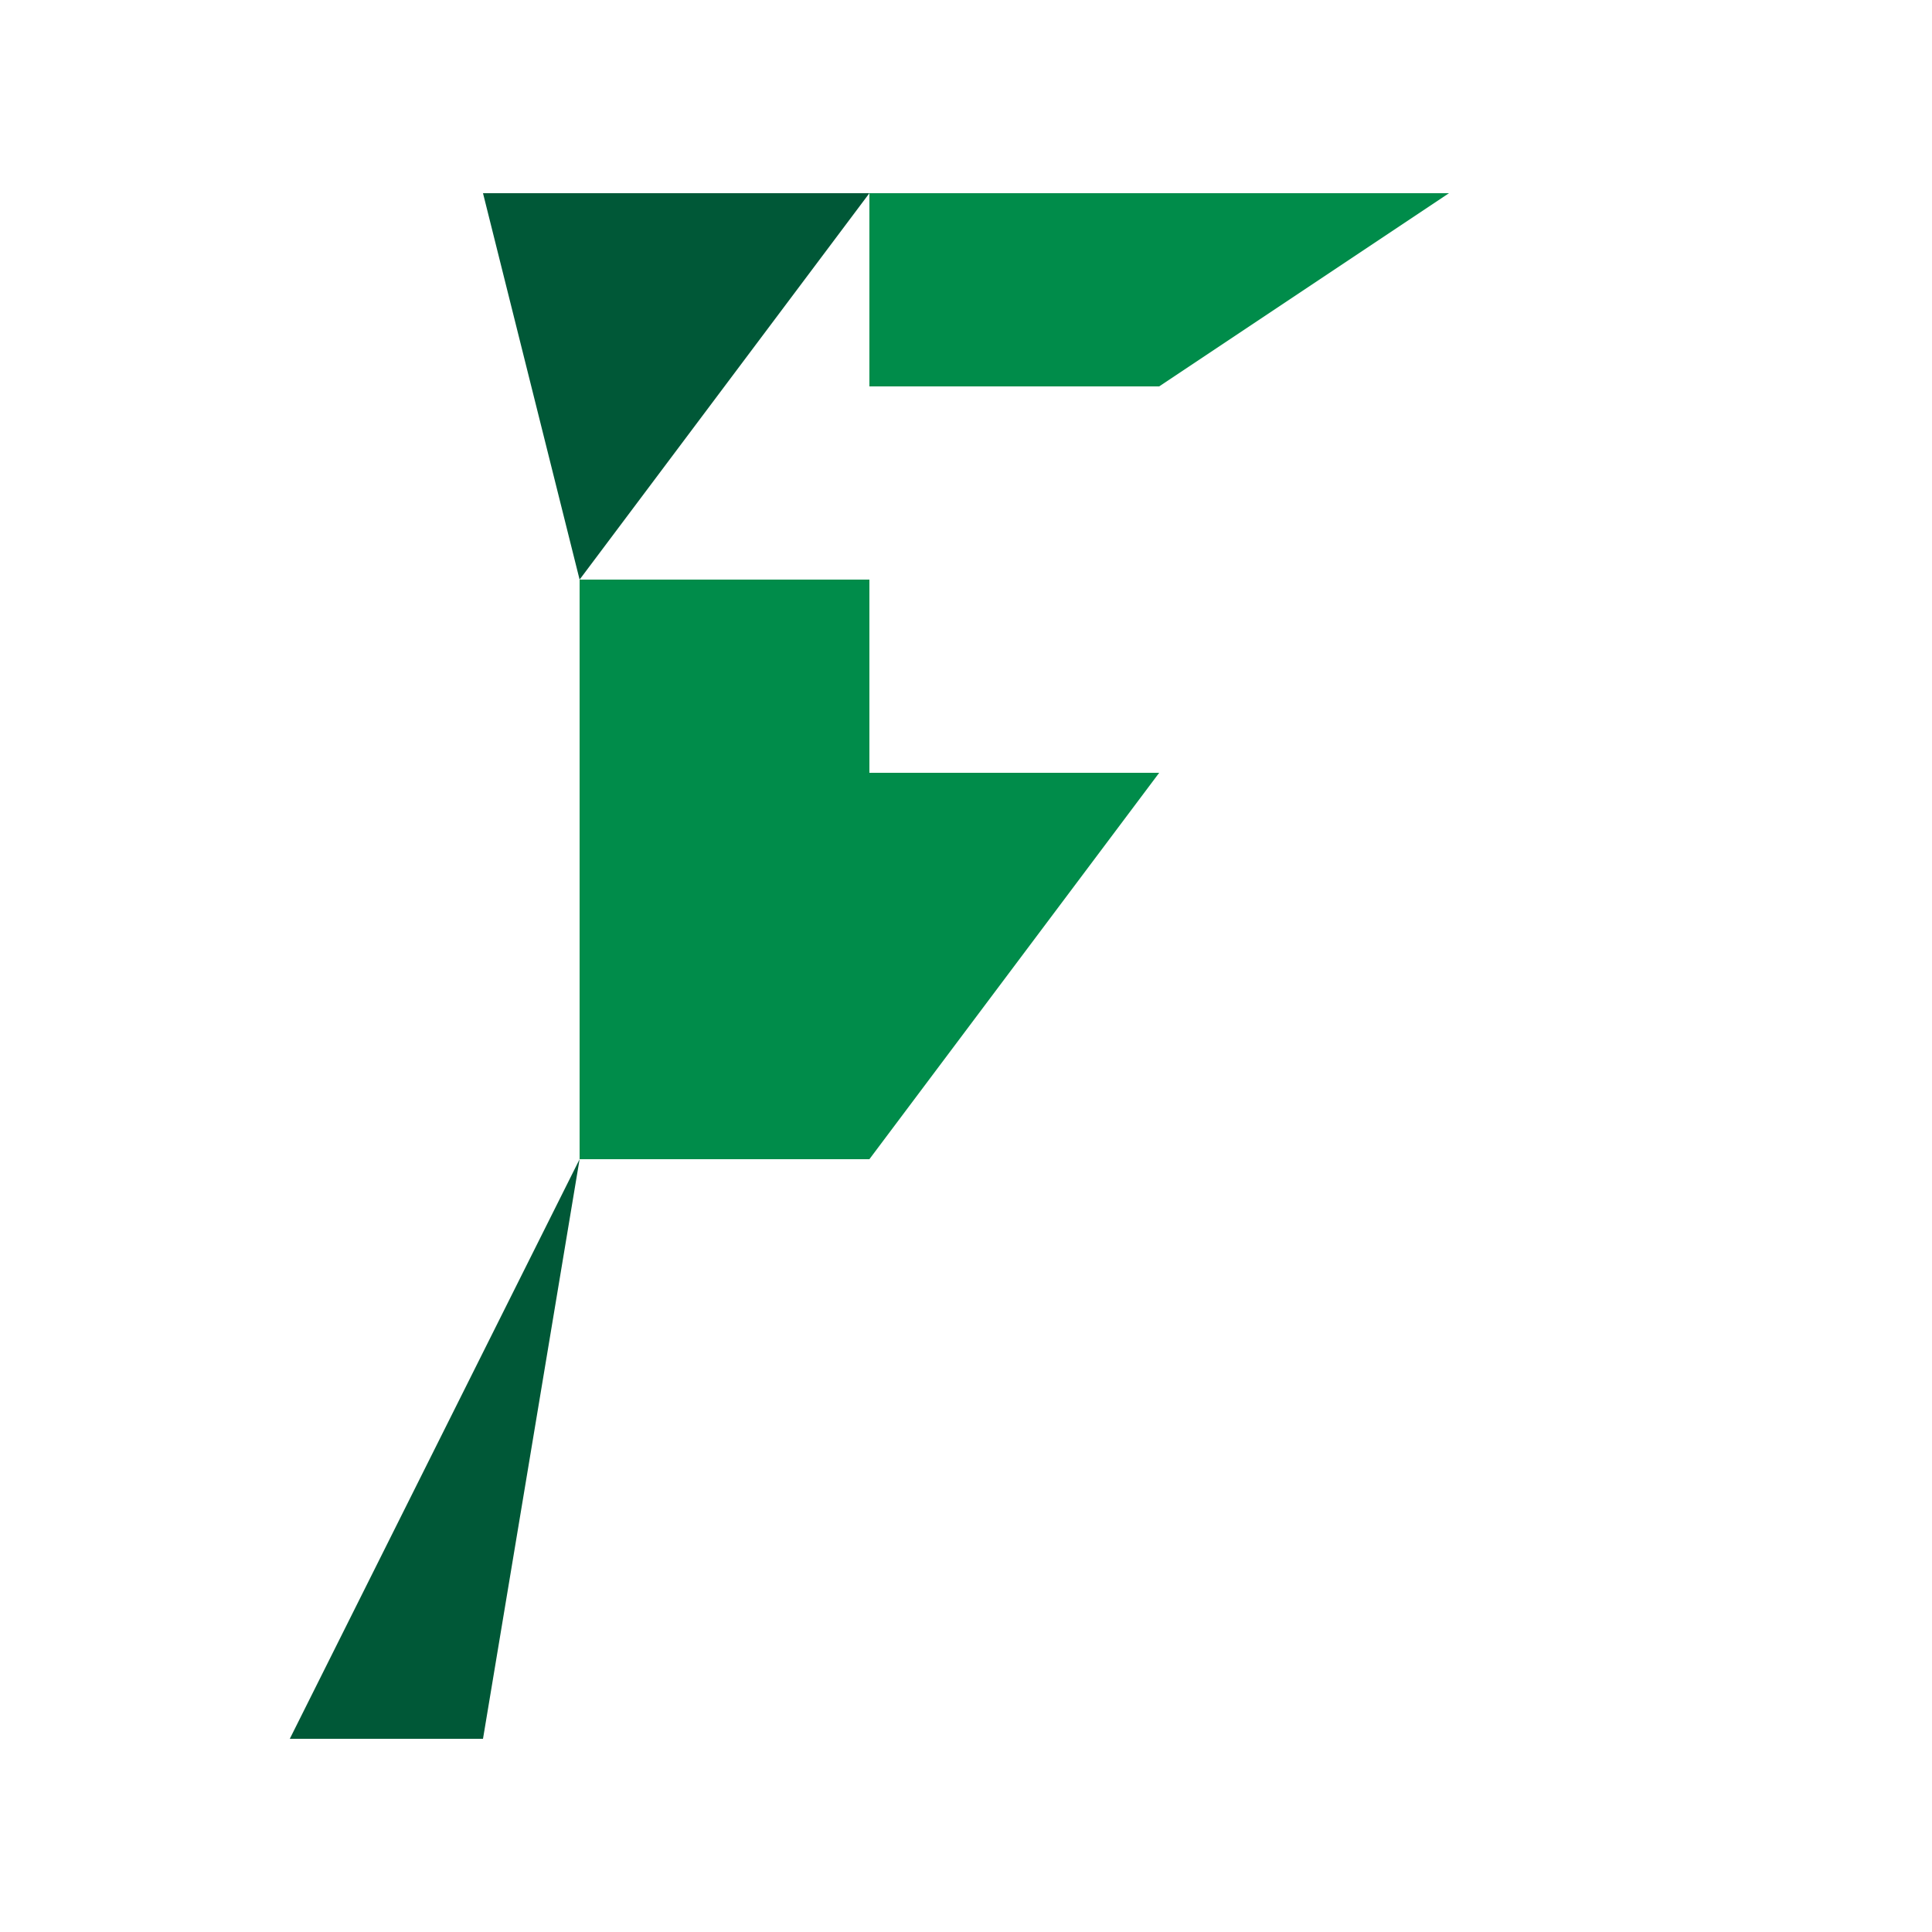 <svg width="200" height="200" viewBox="0 0 200 200" xmlns="http://www.w3.org/2000/svg">
  <polygon points="50,20 90,20 60,60" fill="#005837"/>
  <polygon points="90,20 150,20 120,40 90,40" fill="#008c4a"/>
  <polygon points="60,60 90,60 90,80 120,80 90,120 60,120" fill="#008c4a"/>
  <polygon points="60,120 50,180 30,180" fill="#005837"/>
</svg> 